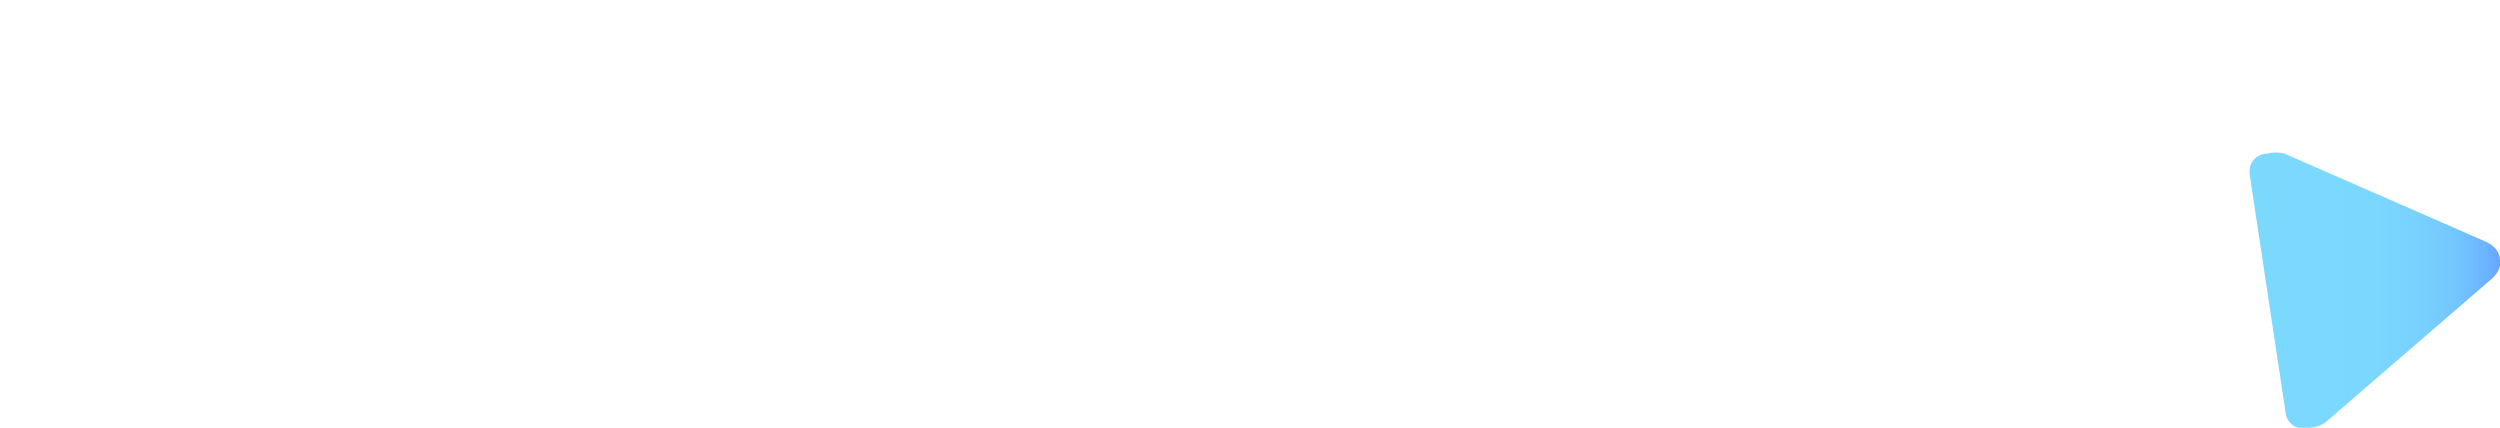 <?xml version="1.0" encoding="UTF-8" standalone="no"?>
<svg
   xmlns:dc="http://purl.org/dc/elements/1.1/"
   xmlns:cc="http://creativecommons.org/ns#"
   xmlns:rdf="http://www.w3.org/1999/02/22-rdf-syntax-ns#"
   xmlns:svg="http://www.w3.org/2000/svg"
   xmlns="http://www.w3.org/2000/svg"
   xmlns:sodipodi="http://sodipodi.sourceforge.net/DTD/sodipodi-0.dtd"
   xmlns:inkscape="http://www.inkscape.org/namespaces/inkscape"
   id="cdc15cdd-44ef-4bf1-a130-cf5c4e600ccf"
   data-name="Calque 1"
   viewBox="0 0 255.25 43.67"
   version="1.1"
   sodipodi:docname="dindin-logo-white.svg"
   inkscape:version="0.92.3 (2405546, 2018-03-11)">
  <sodipodi:namedview
     pagecolor="#ffffff"
     bordercolor="#666666"
     borderopacity="1"
     objecttolerance="10"
     gridtolerance="10"
     guidetolerance="10"
     inkscape:pageopacity="0"
     inkscape:pageshadow="2"
     inkscape:window-width="1329"
     inkscape:window-height="704"
     id="namedview66"
     showgrid="false"
     inkscape:zoom="1.7747307"
     inkscape:cx="60.009106"
     inkscape:cy="21.834999"
     inkscape:window-x="37"
     inkscape:window-y="27"
     inkscape:window-maximized="1"
     inkscape:current-layer="cdc15cdd-44ef-4bf1-a130-cf5c4e600ccf" />
  <defs
     id="defs23">
    <linearGradient
       id="76131e31-95a7-494f-be6b-a031a6084e4a"
       x1="245.69"
       y1="32.52"
       x2="271.26"
       y2="32.52"
       gradientUnits="userSpaceOnUse">
      <stop
         offset="0"
         stop-color="#89f7fe"
         id="stop2" />
      <stop
         offset="0"
         stop-color="#88f5fe"
         id="stop4" />
      <stop
         offset="0"
         stop-color="#85eefe"
         id="stop6" />
      <stop
         offset="0"
         stop-color="#80e3fe"
         id="stop8" />
      <stop
         offset="0"
         stop-color="#7cd9fe"
         id="stop10" />
      <stop
         offset="0.51"
         stop-color="#7bd7fe"
         id="stop12" />
      <stop
         offset="0.7"
         stop-color="#78d0fe"
         id="stop14" />
      <stop
         offset="0.83"
         stop-color="#73c5fe"
         id="stop16" />
      <stop
         offset="0.94"
         stop-color="#6cb4ff"
         id="stop18" />
      <stop
         offset="1"
         stop-color="#66a6ff"
         id="stop20" />
    </linearGradient>
  </defs>
  <title
     id="title25">android-logo</title>
  <path
     d="M35.84,23.9a9,9,0,0,1,0,3.47,23.43,23.43,0,0,1-1.24,4.45,30.54,30.54,0,0,1-2.3,4.72A24.57,24.57,0,0,1,29.1,40.8a15.13,15.13,0,0,1-3.82,3.05A8.7,8.7,0,0,1,21,45a5.33,5.33,0,0,1-3.38-.89,3.91,3.91,0,0,1-1.43-2.34,8.83,8.83,0,0,1,0-3.36,27.43,27.43,0,0,1,1-3.89c.43-1.33.92-2.66,1.45-4s1-2.53,1.41-3.61.71-2,.91-2.77.18-1.25-.07-1.47-.12-.41.31-.66a3.34,3.34,0,0,1,1.57-.42,4.13,4.13,0,0,1,1.94.42,2.81,2.81,0,0,1,1.44,1.88A5.85,5.85,0,0,1,26,27.23a28.62,28.62,0,0,1-1.54,4.1c-.66,1.42-1.36,2.84-2.09,4.24a36,36,0,0,0-1.74,3.8,6.2,6.2,0,0,0-.51,2.72c.08.69.6,1,1.57,1a3.69,3.69,0,0,0,2.7-1.43,16.71,16.71,0,0,0,2.39-3.62,35.9,35.9,0,0,0,1.95-4.73q.84-2.57,1.4-4.84a29.79,29.79,0,0,0,.75-3.91,4.18,4.18,0,0,0,0-1.92c-.12-.19,0-.41.43-.66a3.08,3.08,0,0,1,1.5-.42,3.45,3.45,0,0,1,1.78.42A2.83,2.83,0,0,1,35.84,23.9Z"
     transform="translate(-16.01 -2.91)"
     style="fill:#000000;fill-opacity:0"
     id="path27" />
  <path
     d="M49.58,32.88c-.47.92-1,1.91-1.67,2.95S46.58,37.94,45.83,39a30.58,30.58,0,0,1-2.33,2.91,14.23,14.23,0,0,1-2.41,2.15,4.11,4.11,0,0,1-2.35.85,2.66,2.66,0,0,1-1.61-.38A3.11,3.11,0,0,1,36,43.34a5.27,5.27,0,0,1-.56-1.88,10.42,10.42,0,0,1,0-2.37,19.18,19.18,0,0,1,.73-3.28c.36-1.16.77-2.31,1.24-3.47s1-2.28,1.43-3.36.91-2.05,1.27-2.93a15.12,15.12,0,0,0,.75-2.2c.14-.6.1-1-.12-1.22s-.12-.41.31-.66a3.34,3.34,0,0,1,1.57-.42,4.13,4.13,0,0,1,1.94.42A2.77,2.77,0,0,1,46,23.85a5.64,5.64,0,0,1-.14,3.3,26.31,26.31,0,0,1-1.57,4.06q-1,2.11-2.16,4.18c-.76,1.37-1.4,2.6-1.92,3.68a9.27,9.27,0,0,0-.89,2.58q-.12,1,1,.87a2.36,2.36,0,0,0,1.2-.75A21.55,21.55,0,0,0,43.11,40q.89-1.1,1.83-2.46c.62-.91,1.21-1.82,1.78-2.72s1.06-1.77,1.5-2.58a15.64,15.64,0,0,0,.94-2,.69.69,0,0,1,.47-.47,1.06,1.06,0,0,1,.61,0,.81.81,0,0,1,.44.38.58.58,0,0,1,0,.61C50.41,31.23,50.05,32,49.58,32.88Zm-2-14.61c.17-.38.36-.75.56-1.13s.39-.73.56-1.08a1.86,1.86,0,0,0,.26-.8,2.69,2.69,0,0,0-.7-1.92,4.86,4.86,0,0,0-1.57-1.13,4.22,4.22,0,0,0-1.57-.37c-.47,0-.71.11-.71.33a1.85,1.85,0,0,1-.28.8l-.63,1.12c-.24.41-.45.79-.64,1.15a2.14,2.14,0,0,0-.28.87,2.7,2.7,0,0,0,.75,1.95,4.73,4.73,0,0,0,1.62,1.12,4.23,4.23,0,0,0,1.62.35c.5,0,.75-.12.75-.37A2.33,2.33,0,0,1,47.54,18.27Z"
     transform="translate(-16.01 -2.91)"
     style="fill:#000000;fill-opacity:0"
     id="path29" />
  <path
     d="M67.73,29.76a.75.75,0,0,1,.28,1,39,39,0,0,1-1.9,3.54,32.62,32.62,0,0,1-2.48,3.61,29.52,29.52,0,0,1-2.93,3.24,16.44,16.44,0,0,1-3.22,2.42,10.39,10.39,0,0,1-3.4,1.22,6.22,6.22,0,0,1-3.42-.43A5.17,5.17,0,0,1,48,42.21a7.39,7.39,0,0,1-1-3.16,12,12,0,0,1,.28-3.59,24.75,24.75,0,0,1,3.54-8.26,15.94,15.94,0,0,1,2.93-3.26,11.32,11.32,0,0,1,3.19-1.87,9.46,9.46,0,0,1,3.33-.61,3.45,3.45,0,0,1,2.56.84,3,3,0,0,1,.82,2.2,7.35,7.35,0,0,1-.75,3,13.35,13.35,0,0,1-2.13,3.21,16.39,16.39,0,0,1-3.36,2.86,15.18,15.18,0,0,1-4.41,2,17.65,17.65,0,0,0-.47,2.41,10.16,10.16,0,0,0,0,2.19,4.42,4.42,0,0,0,.44,1.64,1.47,1.47,0,0,0,1.06.79,3.9,3.9,0,0,0,2.23-.3,10.4,10.4,0,0,0,2.44-1.48,19.9,19.9,0,0,0,2.43-2.3,32.07,32.07,0,0,0,2.26-2.77,29.3,29.3,0,0,0,1.87-2.88,18.7,18.7,0,0,0,1.29-2.65.9.9,0,0,1,.49-.52A.78.78,0,0,1,67.73,29.76ZM54,32.71c-.16.35-.28.66-.38.94A12.57,12.57,0,0,0,58.23,31a13.38,13.38,0,0,0,2.7-3.37,6.74,6.74,0,0,0,.92-2.89c0-.81-.26-1.23-.83-1.26-.84,0-1.9.78-3.19,2.43A33.38,33.38,0,0,0,54,32.71Z"
     transform="translate(-16.01 -2.91)"
     style="fill:#000000;fill-opacity:0"
     id="path31" />
  <path
     d="M84.57,27.37a12.62,12.62,0,0,1-.7,3.35c-.41,1.17-.87,2.32-1.39,3.45s-1,2.19-1.54,3.21A26.11,26.11,0,0,0,79.74,40a4.18,4.18,0,0,0-.35,1.81c0,.45.38.68,1,.68a2.13,2.13,0,0,0,1.17-.68,15.91,15.91,0,0,0,1.64-1.79c.6-.73,1.21-1.56,1.85-2.48s1.25-1.84,1.81-2.75,1.06-1.77,1.5-2.6a16.32,16.32,0,0,0,.94-2,.69.69,0,0,1,.47-.47,1.05,1.05,0,0,1,.61,0,.78.78,0,0,1,.44.38.56.56,0,0,1,0,.61c-.25.53-.61,1.26-1.08,2.18s-1,1.91-1.66,2.95S86.73,37.94,86,39a32.19,32.19,0,0,1-2.32,2.91,14.67,14.67,0,0,1-2.42,2.15,4.08,4.08,0,0,1-2.34.85,2.39,2.39,0,0,1-1.6-.45,3.68,3.68,0,0,1-1.08-1.33,6.59,6.59,0,0,1-.58-1.9,7.67,7.67,0,0,1,0-2.14,18.87,18.87,0,0,1,.89-3.8c.44-1.25.92-2.44,1.43-3.58s1-2.19,1.53-3.15a19.61,19.61,0,0,0,1.12-2.48,3.25,3.25,0,0,0,.26-1.62c-.08-.38-.44-.55-1.1-.52a3.21,3.21,0,0,0-1.45.82,21.41,21.41,0,0,0-2,2c-.74.8-1.48,1.68-2.23,2.63s-1.43,1.87-2,2.74c-.59,1.22-1.21,2.44-1.85,3.64s-1.21,2.34-1.71,3.4A20.18,20.18,0,0,0,67.33,42a2.67,2.67,0,0,0,0,1.88c.12.25,0,.51-.31.77a2,2,0,0,1-1.26.43,2.85,2.85,0,0,1-1.6-.5,3.26,3.26,0,0,1-1.24-1.92,5.58,5.58,0,0,1,.05-3,29.83,29.83,0,0,1,1.22-3.92c.53-1.39,1.12-2.82,1.78-4.27s1.25-2.79,1.78-4a26.49,26.49,0,0,0,1.17-3.14c.25-.88.25-1.44,0-1.69s-.11-.41.31-.66a3.39,3.39,0,0,1,1.59-.42,4.1,4.1,0,0,1,2,.42,2.81,2.81,0,0,1,1.41,1.88,3.87,3.87,0,0,1,.14,1.34,8.68,8.68,0,0,1-.24,1.52c.6-.69,1.2-1.34,1.81-2a16.13,16.13,0,0,1,1.85-1.64A11,11,0,0,1,79.55,22a4.11,4.11,0,0,1,1.74-.42A2.83,2.83,0,0,1,84,23.14,7,7,0,0,1,84.57,27.37Z"
     transform="translate(-16.01 -2.91)"
     style="fill:#000000;fill-opacity:0"
     id="path33" />
  <path
     d="M94.89,43.92l0,0a11.65,11.65,0,0,1-2,.8,5.55,5.55,0,0,1-1.59.28,4,4,0,0,1-2.89-1,4.65,4.65,0,0,1-1.33-2.28,6.27,6.27,0,0,1-.1-2.62,4,4,0,0,1,.89-2,5.64,5.64,0,0,1,1.69-1.31,2.28,2.28,0,0,1,1.27-.24,1.72,1.72,0,0,1,1,.42,1.18,1.18,0,0,1,.45.94,1.35,1.35,0,0,1-.45,1,1.44,1.44,0,0,1-1,.43,1.38,1.38,0,0,1-.79-.26,1.3,1.3,0,0,1-.52-.68,3.8,3.8,0,0,0-.84,1.69,4.79,4.79,0,0,0-.1,1.87,2.89,2.89,0,0,0,.73,1.53,2.25,2.25,0,0,0,1.62.68,2.78,2.78,0,0,0,1.08-.35,5.21,5.21,0,0,0,1.43-1.18,8.09,8.09,0,0,0,1.29-2.11,9.47,9.47,0,0,0,.68-3.12,16.54,16.54,0,0,0-.4-4.27,25.35,25.35,0,0,0-2-5.48c-.32.59-.67,1.24-1.06,1.94s-.74,1.37-1,2a.84.84,0,0,1-.57.37,1.15,1.15,0,0,1-.61-.07.71.71,0,0,1-.39-.37.61.61,0,0,1,.07-.59c.25-.53.48-1,.7-1.43s.44-.82.66-1.2.42-.76.61-1.15.39-.8.61-1.24a6.11,6.11,0,0,1-1.08-3.52A4.26,4.26,0,0,1,91,20.45a4.7,4.7,0,0,1,.56-1.27,3.59,3.59,0,0,1,1.11-1.08,3.44,3.44,0,0,1,1.83-.44,2.43,2.43,0,0,1,1.71.51,1.9,1.9,0,0,1,.58,1.32,4,4,0,0,1-.32,1.75,9.85,9.85,0,0,1-1,1.9l-.14.29a25.38,25.38,0,0,1,2.93,4A19.43,19.43,0,0,1,100,31.12a12.76,12.76,0,0,1,.63,3.23,9.57,9.57,0,0,1-.26,2.82,43.33,43.33,0,0,0,2.77-3.52,29.59,29.59,0,0,0,2-3.28.78.78,0,0,1,.42-.45.94.94,0,0,1,1.1.64.86.86,0,0,1-.07.61,28.67,28.67,0,0,1-2.6,4.31c-1,1.35-2.07,2.69-3.26,4a24.23,24.23,0,0,1-2.65,2.54,13.52,13.52,0,0,1-3.12,1.87Z"
     transform="translate(-16.01 -2.91)"
     style="fill:#000000;fill-opacity:0"
     id="path35" />
  <path
     d="M117,25.26a1.31,1.31,0,0,1,.21-.71,2.39,2.39,0,0,1,.54-.56.77.77,0,0,0-.75-.56,2.18,2.18,0,0,0-1.45.58,10.34,10.34,0,0,0-1.71,1.83,23.94,23.94,0,0,0-1.9,3c-.66,1.17-1.32,2.48-2,3.91a17.41,17.41,0,0,0-1,2.93,13.81,13.81,0,0,0-.45,3,8.07,8.07,0,0,0,.28,2.51,2,2,0,0,0,1.18,1.4,1.84,1.84,0,0,0,2.06-.63,15.51,15.51,0,0,0,2.21-2.84,43.3,43.3,0,0,0,2.18-3.94c.7-1.44,1.35-2.75,1.94-3.94.6-1.53,1.25-3.15,2-4.85s1.44-3.39,2.14-5.05l2-4.78c.64-1.53,1.18-2.9,1.64-4.1s.78-2.19,1-3,.23-1.23.07-1.38-.11-.41.31-.66A3.34,3.34,0,0,1,129,7a4.2,4.2,0,0,1,2,.42,2.83,2.83,0,0,1,1.43,1.88,5.93,5.93,0,0,1-.19,3,38.44,38.44,0,0,1-1.53,4.53q-1,2.54-2.36,5.46t-2.75,5.8Q124.21,31,123,33.63c-.82,1.76-1.5,3.31-2,4.64a12.47,12.47,0,0,0-.89,3.17c-.08.78.14,1.14.68,1.08a2.3,2.3,0,0,0,1.19-.75A18.53,18.53,0,0,0,123.55,40q.89-1.1,1.83-2.46c.63-.91,1.22-1.82,1.78-2.72s1.07-1.77,1.5-2.58a15.64,15.64,0,0,0,.94-2,.71.71,0,0,1,.47-.47,1.05,1.05,0,0,1,.61,0,.79.79,0,0,1,.45.38.57.57,0,0,1,0,.61c-.25.53-.61,1.26-1.08,2.18s-1,1.91-1.66,2.95S127,37.94,126.27,39A30.53,30.53,0,0,1,124,41.91a14.27,14.27,0,0,1-2.42,2.15,4.08,4.08,0,0,1-2.34.85,2.67,2.67,0,0,1-2.65-1.43,6.6,6.6,0,0,1-.68-3.87,20,20,0,0,1-1.88,2.6,8.82,8.82,0,0,1-2.11,1.85,5.62,5.62,0,0,1-2.44.85,5.55,5.55,0,0,1-2.81-.52,5.15,5.15,0,0,1-2.7-2.2A7.56,7.56,0,0,1,103,39a11.5,11.5,0,0,1,.28-3.56,23.94,23.94,0,0,1,1-3.4,25.23,25.23,0,0,1,2.51-4.91,16.18,16.18,0,0,1,2.93-3.33A10.57,10.57,0,0,1,112.9,22a9.57,9.57,0,0,1,3.33-.51,6.89,6.89,0,0,1,1.2.21,3.66,3.66,0,0,1,1.17.54,3.11,3.11,0,0,1,.92,1,3,3,0,0,1,.37,1.57,1.89,1.89,0,0,1-.42,1.36,1.25,1.25,0,0,1-1,.47,1.53,1.53,0,0,1-1-.38A1.22,1.22,0,0,1,117,25.26Z"
     transform="translate(-16.01 -2.91)"
     style="fill:#000000;fill-opacity:0"
     id="path37" />
  <path
     d="M140.77,32.88c-.47.92-1,1.91-1.67,2.95S137.76,37.94,137,39a30.53,30.53,0,0,1-2.32,2.91,14.62,14.62,0,0,1-2.41,2.15,4.14,4.14,0,0,1-2.35.85,2.7,2.7,0,0,1-1.62-.38,3.17,3.17,0,0,1-1.1-1.19,5.27,5.27,0,0,1-.56-1.88,9.39,9.39,0,0,1,0-2.37,18.21,18.21,0,0,1,.72-3.28c.36-1.16.78-2.31,1.25-3.47s.94-2.28,1.43-3.36.9-2.05,1.26-2.93a15.12,15.12,0,0,0,.75-2.2c.15-.6.11-1-.11-1.22s-.12-.41.3-.66a3.37,3.37,0,0,1,1.57-.42,4.15,4.15,0,0,1,2,.42,2.8,2.8,0,0,1,1.43,1.88,5.73,5.73,0,0,1-.14,3.3,27.37,27.37,0,0,1-1.57,4.06q-1,2.11-2.16,4.18c-.77,1.37-1.41,2.6-1.92,3.68a8.65,8.65,0,0,0-.89,2.58q-.12,1,1,.87a2.3,2.3,0,0,0,1.19-.75A18.53,18.53,0,0,0,134.29,40q.9-1.1,1.83-2.46c.63-.91,1.22-1.82,1.78-2.72S139,33,139.41,32.2a15.36,15.36,0,0,0,.93-2,.71.71,0,0,1,.47-.47,1.05,1.05,0,0,1,.61,0,.79.79,0,0,1,.45.38.57.57,0,0,1,0,.61C141.59,31.23,141.23,32,140.77,32.88Zm-2-14.61c.17-.38.35-.75.56-1.13s.39-.73.56-1.08a2,2,0,0,0,.26-.8,2.73,2.73,0,0,0-.7-1.92,4.9,4.9,0,0,0-1.58-1.13,4.18,4.18,0,0,0-1.57-.37c-.47,0-.7.11-.7.33a2,2,0,0,1-.28.8c-.19.34-.4.72-.64,1.12s-.44.79-.63,1.15a2,2,0,0,0-.28.87,2.7,2.7,0,0,0,.75,1.95,4.73,4.73,0,0,0,1.62,1.12,4.23,4.23,0,0,0,1.62.35c.5,0,.75-.12.75-.37A2.16,2.16,0,0,1,138.73,18.27Z"
     transform="translate(-16.01 -2.91)"
     style="fill:#000000;fill-opacity:0"
     id="path39" />
  <path
     d="M158.4,27.37a12.24,12.24,0,0,1-.7,3.35c-.41,1.17-.87,2.32-1.39,3.45s-1,2.19-1.54,3.21a26.11,26.11,0,0,0-1.2,2.65,4.18,4.18,0,0,0-.35,1.81c.05.45.38.68,1,.68a2.13,2.13,0,0,0,1.17-.68A15.91,15.91,0,0,0,157,40.05c.6-.73,1.21-1.56,1.85-2.48s1.25-1.84,1.81-2.75,1.06-1.77,1.5-2.6a16.32,16.32,0,0,0,.94-2,.69.69,0,0,1,.47-.47,1.05,1.05,0,0,1,.61,0,.78.78,0,0,1,.44.38.56.56,0,0,1,0,.61c-.25.53-.61,1.26-1.08,2.18s-1,1.91-1.66,2.95-1.34,2.11-2.09,3.17a30.53,30.53,0,0,1-2.32,2.91,14.67,14.67,0,0,1-2.42,2.15,4.08,4.08,0,0,1-2.34.85,2.39,2.39,0,0,1-1.6-.45,3.68,3.68,0,0,1-1.08-1.33,6.59,6.59,0,0,1-.58-1.9,7.67,7.67,0,0,1,0-2.14,18.87,18.87,0,0,1,.89-3.8c.44-1.25.92-2.44,1.44-3.58s1-2.19,1.52-3.15a19.85,19.85,0,0,0,1.13-2.48,3.22,3.22,0,0,0,.25-1.62c-.07-.38-.44-.55-1.1-.52a3.21,3.21,0,0,0-1.45.82,21.41,21.41,0,0,0-2,2c-.74.8-1.48,1.68-2.23,2.63s-1.42,1.87-2,2.74c-.59,1.22-1.21,2.44-1.85,3.64s-1.21,2.34-1.71,3.4A20.18,20.18,0,0,0,141.16,42a2.67,2.67,0,0,0,0,1.88c.13.25,0,.51-.3.77a2.06,2.06,0,0,1-1.27.43,2.85,2.85,0,0,1-1.6-.5,3.26,3.26,0,0,1-1.24-1.92,5.58,5.58,0,0,1,.05-3A29.83,29.83,0,0,1,138,35.74c.53-1.39,1.12-2.82,1.78-4.27s1.25-2.79,1.78-4a28.7,28.7,0,0,0,1.18-3.14c.25-.88.25-1.44,0-1.69s-.12-.41.3-.66a3.39,3.39,0,0,1,1.59-.42,4,4,0,0,1,2,.42A2.81,2.81,0,0,1,148,23.85a3.87,3.87,0,0,1,.14,1.34,9.67,9.67,0,0,1-.23,1.52c.59-.69,1.19-1.34,1.8-2a16.13,16.13,0,0,1,1.85-1.64A11,11,0,0,1,153.38,22a4.11,4.11,0,0,1,1.74-.42,2.82,2.82,0,0,1,2.72,1.59A7,7,0,0,1,158.4,27.37Z"
     transform="translate(-16.01 -2.91)"
     style="fill:#000000;fill-opacity:0"
     id="path41" />
  <path
     d="M175,25.26a1.31,1.31,0,0,1,.21-.71,2.05,2.05,0,0,1,.54-.56.78.78,0,0,0-.75-.56,2.2,2.2,0,0,0-1.46.58,10.34,10.34,0,0,0-1.71,1.83,25.16,25.16,0,0,0-1.9,3c-.65,1.17-1.31,2.48-2,3.91a19.4,19.4,0,0,0-1,2.93,14.4,14.4,0,0,0-.44,3,7.79,7.79,0,0,0,.28,2.51,2,2,0,0,0,1.17,1.4,1.85,1.85,0,0,0,2.07-.63,16,16,0,0,0,2.2-2.84,41,41,0,0,0,2.18-3.94c.71-1.44,1.35-2.75,2-3.94q.88-2.3,2-4.85l2.13-5.05c.71-1.65,1.38-3.25,2-4.78s1.19-2.9,1.64-4.1.78-2.19,1-3,.22-1.23.07-1.38-.12-.41.3-.66A3.37,3.37,0,0,1,187.06,7a4.15,4.15,0,0,1,1.95.42,2.8,2.8,0,0,1,1.43,1.88,5.72,5.72,0,0,1-.19,3,38.22,38.22,0,0,1-1.52,4.53q-1,2.54-2.37,5.46t-2.74,5.8c-.93,1.9-1.8,3.74-2.63,5.51s-1.5,3.31-2,4.64a13.38,13.38,0,0,0-.89,3.17c-.08.78.15,1.14.68,1.08a2.36,2.36,0,0,0,1.2-.75A21.55,21.55,0,0,0,181.58,40c.59-.73,1.2-1.55,1.82-2.46s1.22-1.82,1.79-2.72,1.06-1.77,1.5-2.58a15.64,15.64,0,0,0,.94-2,.69.69,0,0,1,.47-.47,1.06,1.06,0,0,1,.61,0,.81.81,0,0,1,.44.38.58.58,0,0,1,0,.61c-.25.53-.61,1.26-1.08,2.18s-1,1.91-1.67,2.95-1.33,2.11-2.08,3.17A32.24,32.24,0,0,1,182,41.91a14.23,14.23,0,0,1-2.41,2.15,4.11,4.11,0,0,1-2.35.85,2.67,2.67,0,0,1-2.65-1.43,6.68,6.68,0,0,1-.68-3.87,20,20,0,0,1-1.87,2.6,9,9,0,0,1-2.11,1.85,5.71,5.71,0,0,1-2.44.85,5.56,5.56,0,0,1-2.82-.52,5.15,5.15,0,0,1-2.7-2.2A7.86,7.86,0,0,1,161,39a11.81,11.81,0,0,1,.28-3.56,23.92,23.92,0,0,1,1-3.4,24.69,24.69,0,0,1,2.51-4.91,16.18,16.18,0,0,1,2.93-3.33A10.33,10.33,0,0,1,170.93,22a9.5,9.5,0,0,1,3.33-.51,7,7,0,0,1,1.19.21,3.62,3.62,0,0,1,1.18.54,3.08,3.08,0,0,1,.91,1,3,3,0,0,1,.38,1.57,1.85,1.85,0,0,1-.43,1.36,1.25,1.25,0,0,1-1,.47,1.55,1.55,0,0,1-1-.38A1.24,1.24,0,0,1,175,25.26Z"
     transform="translate(-16.01 -2.91)"
     style="fill:#000000;fill-opacity:0"
     id="path43" />
  <path
     d="M243.21,27.37a12.62,12.62,0,0,1-.7,3.35c-.41,1.17-.87,2.32-1.39,3.45s-1,2.19-1.54,3.21a26.11,26.11,0,0,0-1.2,2.65,4.18,4.18,0,0,0-.35,1.81c0,.45.38.68,1,.68a2.13,2.13,0,0,0,1.17-.68,15.91,15.91,0,0,0,1.64-1.79c.59-.73,1.21-1.56,1.85-2.48s1.25-1.84,1.81-2.75,1.06-1.77,1.5-2.6a16.32,16.32,0,0,0,.94-2,.69.69,0,0,1,.47-.47,1.05,1.05,0,0,1,.61,0,.81.81,0,0,1,.44.38.58.58,0,0,1,0,.61c-.25.53-.61,1.26-1.08,2.18s-1,1.91-1.66,2.95-1.34,2.11-2.09,3.17a32.19,32.19,0,0,1-2.32,2.91,14.67,14.67,0,0,1-2.42,2.15,4.08,4.08,0,0,1-2.34.85,2.39,2.39,0,0,1-1.6-.45,3.68,3.68,0,0,1-1.08-1.33,6.6,6.6,0,0,1-.59-1.9,8.07,8.07,0,0,1,0-2.14,18.22,18.22,0,0,1,.89-3.8c.44-1.25.92-2.44,1.43-3.58s1-2.19,1.53-3.15a19.61,19.61,0,0,0,1.12-2.48,3.25,3.25,0,0,0,.26-1.62c-.08-.38-.44-.55-1.1-.52a3.28,3.28,0,0,0-1.46.82,24.08,24.08,0,0,0-2,2c-.73.8-1.47,1.68-2.22,2.63s-1.43,1.87-2,2.74c-.6,1.22-1.21,2.44-1.85,3.64s-1.22,2.34-1.72,3.4A20,20,0,0,0,226,42a2.67,2.67,0,0,0,0,1.88c.12.25,0,.51-.31.77a2,2,0,0,1-1.26.43,2.85,2.85,0,0,1-1.6-.5,3.26,3.26,0,0,1-1.24-1.92,5.48,5.48,0,0,1,.05-3,28.4,28.4,0,0,1,1.22-3.92c.53-1.39,1.12-2.82,1.78-4.27s1.25-2.79,1.78-4a26.49,26.49,0,0,0,1.17-3.14c.25-.88.25-1.44,0-1.69s-.11-.41.31-.66a3.39,3.39,0,0,1,1.59-.42,4.1,4.1,0,0,1,1.95.42,2.81,2.81,0,0,1,1.41,1.88,3.87,3.87,0,0,1,.14,1.34,8.68,8.68,0,0,1-.24,1.52c.6-.69,1.2-1.34,1.81-2a16.13,16.13,0,0,1,1.85-1.64A11,11,0,0,1,238.19,22a4.07,4.07,0,0,1,1.74-.42,2.83,2.83,0,0,1,2.72,1.59A7,7,0,0,1,243.21,27.37Z"
     transform="translate(-16.01 -2.91)"
     style="fill:#000000;fill-opacity:0"
     id="path45" />
  <g
     id="1428f00f-4c7b-4b79-9b7c-181f9e1a1b50"
     data-name="Play">
    <path
       d="M269.64,27.51,249.27,18.6a3.5,3.5,0,0,0-1.79,0,1.83,1.83,0,0,0-1.75,2.31l3.62,24a1.85,1.85,0,0,0,2.35,1.69,3.4,3.4,0,0,0,1.71-.54l16.83-14.53c1.39-1.14,1-2.17,1-2.17S271.3,28.19,269.64,27.51Z"
       transform="translate(-16.01 -2.91)"
       style="fill:url(#76131e31-95a7-494f-be6b-a031a6084e4a)"
       id="path47" />
  </g>
  <path
     d="M218.74,12.17c0,.33-.32.49-.94.49a5.47,5.47,0,0,1-2-.45,6,6,0,0,1-2-1.42,3.43,3.43,0,0,1-.93-2.49,2.71,2.71,0,0,1,.35-1.1c.23-.46.49-1,.79-1.46s.57-1,.8-1.41a2.41,2.41,0,0,0,.34-1q0-.42.9-.42a4.84,4.84,0,0,1,2,.48,6.27,6.27,0,0,1,2,1.46,3.4,3.4,0,0,1,.9,2.42,2.57,2.57,0,0,1-.31,1c-.21.44-.45.9-.73,1.38a15.83,15.83,0,0,0-.72,1.42A2.85,2.85,0,0,0,218.74,12.17Z"
     transform="translate(-16.01 -2.91)"
     style="fill:#000000;fill-opacity:0"
     id="path50" />
  <g
     id="934a2bb6-9d62-4153-8dfe-7a3cec4ce0bc"
     data-name="36"
     style="fill:#000000;fill-opacity:0">
    <path
       d="M198.66,22.83h10.85a.52.52,0,1,0,0-1H198.66a.52.52,0,1,0,0,1Z"
       transform="translate(-16.01 -2.91)"
       style="fill:#000000;fill-opacity:0"
       id="path52" />
    <path
       d="M189,27.88H199.8a.52.52,0,1,0,0-1H189a.52.52,0,1,0,0,1Z"
       transform="translate(-16.01 -2.91)"
       style="fill:#000000;fill-opacity:0"
       id="path54" />
    <path
       d="M191.86,33.2a.51.51,0,0,0,.52.51h10.85a.52.52,0,1,0,0-1H192.38A.52.52,0,0,0,191.86,33.2Z"
       transform="translate(-16.01 -2.91)"
       style="fill:#000000;fill-opacity:0"
       id="path56" />
    <path
       d="M198.08,39.2h-9.76a.52.52,0,1,0,0,1h9.76a.52.52,0,0,0,0-1Z"
       transform="translate(-16.01 -2.91)"
       style="fill:#000000;fill-opacity:0"
       id="path58" />
    <path
       d="M215.63,26.07a2.82,2.82,0,1,0-2.83-2.82A2.82,2.82,0,0,0,215.63,26.07Z"
       transform="translate(-16.01 -2.91)"
       style="fill:#000000;fill-opacity:0"
       id="path60" />
    <path
       d="M220.27,25.26c-1.62,2.27-3.79,2.53-6.13,1.14l-1-.57c-3.75-2.23-7.5-1.36-10,2.17-1.07,1.49,1.41,2.91,2.46,1.43a4,4,0,0,1,4.76-1.77c-.92,1.61-1.73,3.21-2.87,5.47s-3.67,4.08-6.09,2.67a1.48,1.48,0,1,0-1.58,2.5,7.14,7.14,0,0,0,9.16-1.76l.22.1a18.34,18.34,0,0,1,4.39,2.59c.64.53,1.75,3.24,2.41,4.6a1.43,1.43,0,0,0,2.58-1.21c-.75-1.54-2-4.62-3-5.4a24,24,0,0,0-3.6-2.45c.88-1.69,1.79-3.37,2.74-5,3.06.93,6-.17,8-3.07C223.8,25.2,221.32,23.78,220.27,25.26Z"
       transform="translate(-16.01 -2.91)"
       style="fill:#000000;fill-opacity:0"
       id="path62" />
  </g>
</svg>
